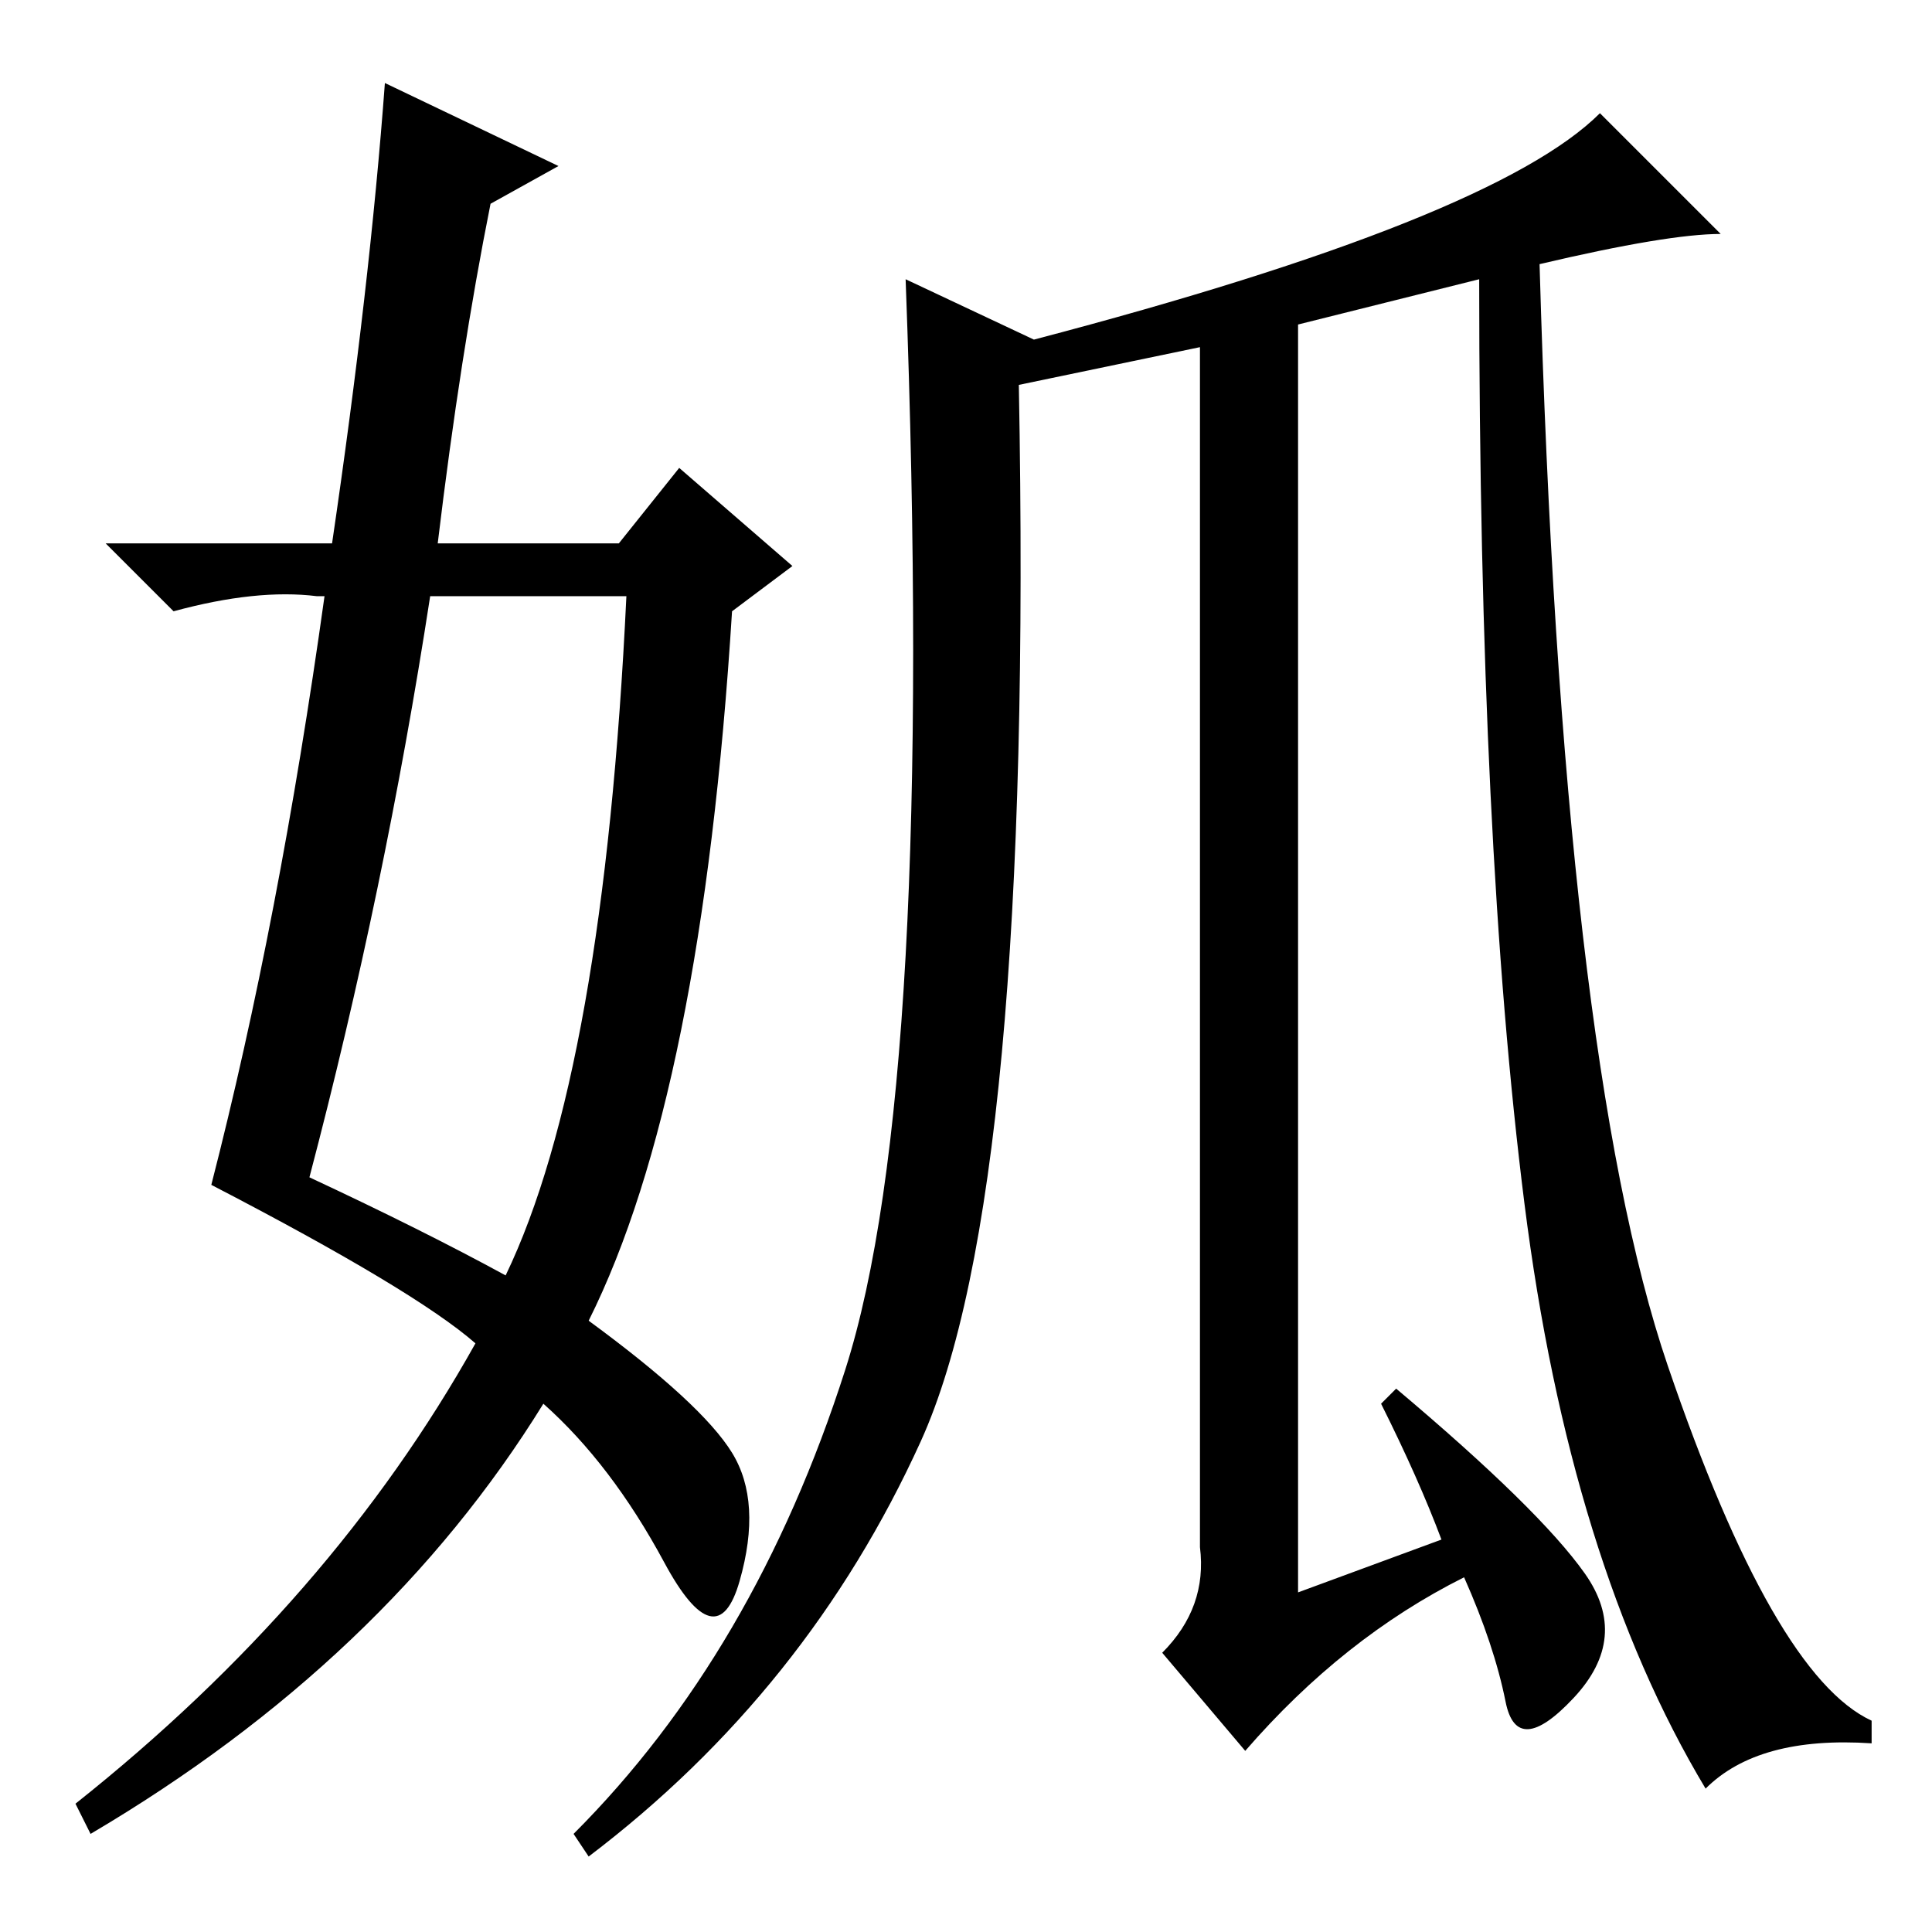 <?xml version="1.0" standalone="no"?>
<!DOCTYPE svg PUBLIC "-//W3C//DTD SVG 1.1//EN" "http://www.w3.org/Graphics/SVG/1.1/DTD/svg11.dtd" >
<svg xmlns="http://www.w3.org/2000/svg" xmlns:xlink="http://www.w3.org/1999/xlink" version="1.1" viewBox="0 -36 256 256">
  <g transform="matrix(1 0 0 -1 0 220)">
   <path fill="currentColor"
d="M51 245l23 -11l-9 -5q-4 -20 -7 -45h24l8 10l15 -13l-8 -6q-4 -64 -19 -94q15 -11 19 -17.5t1 -17t-10 2.5t-16 21q-21 -34 -60 -57l-2 4q34 27 53 61q-8 7 -35 21q9 35 15 78h-1q-8 1 -19 -2l-9 9h30q5 34 7 61zM57 177q-6 -39 -16 -77q15 -7 26 -13q13 27 16 90h-26z
M204 221q3 -105 17 -146t27 -47v-3q-15 1 -22 -6q-18 30 -24 77.5t-6 122.5l-24 -6v-168l19 7q-3 8 -8 18l2 2q19 -16 25 -24.5t-1.5 -16.5t-9 -0.5t-5.5 16.5q-16 -8 -29 -23l-11 13q6 6 5 14v159l-24 -5q2 -107 -13 -140t-44 -55l-2 3q24 24 36 61.5t8 144.5l17 -8
q61 16 75 30l16 -16q-7 0 -24 -4z" />
  </g>

</svg>
